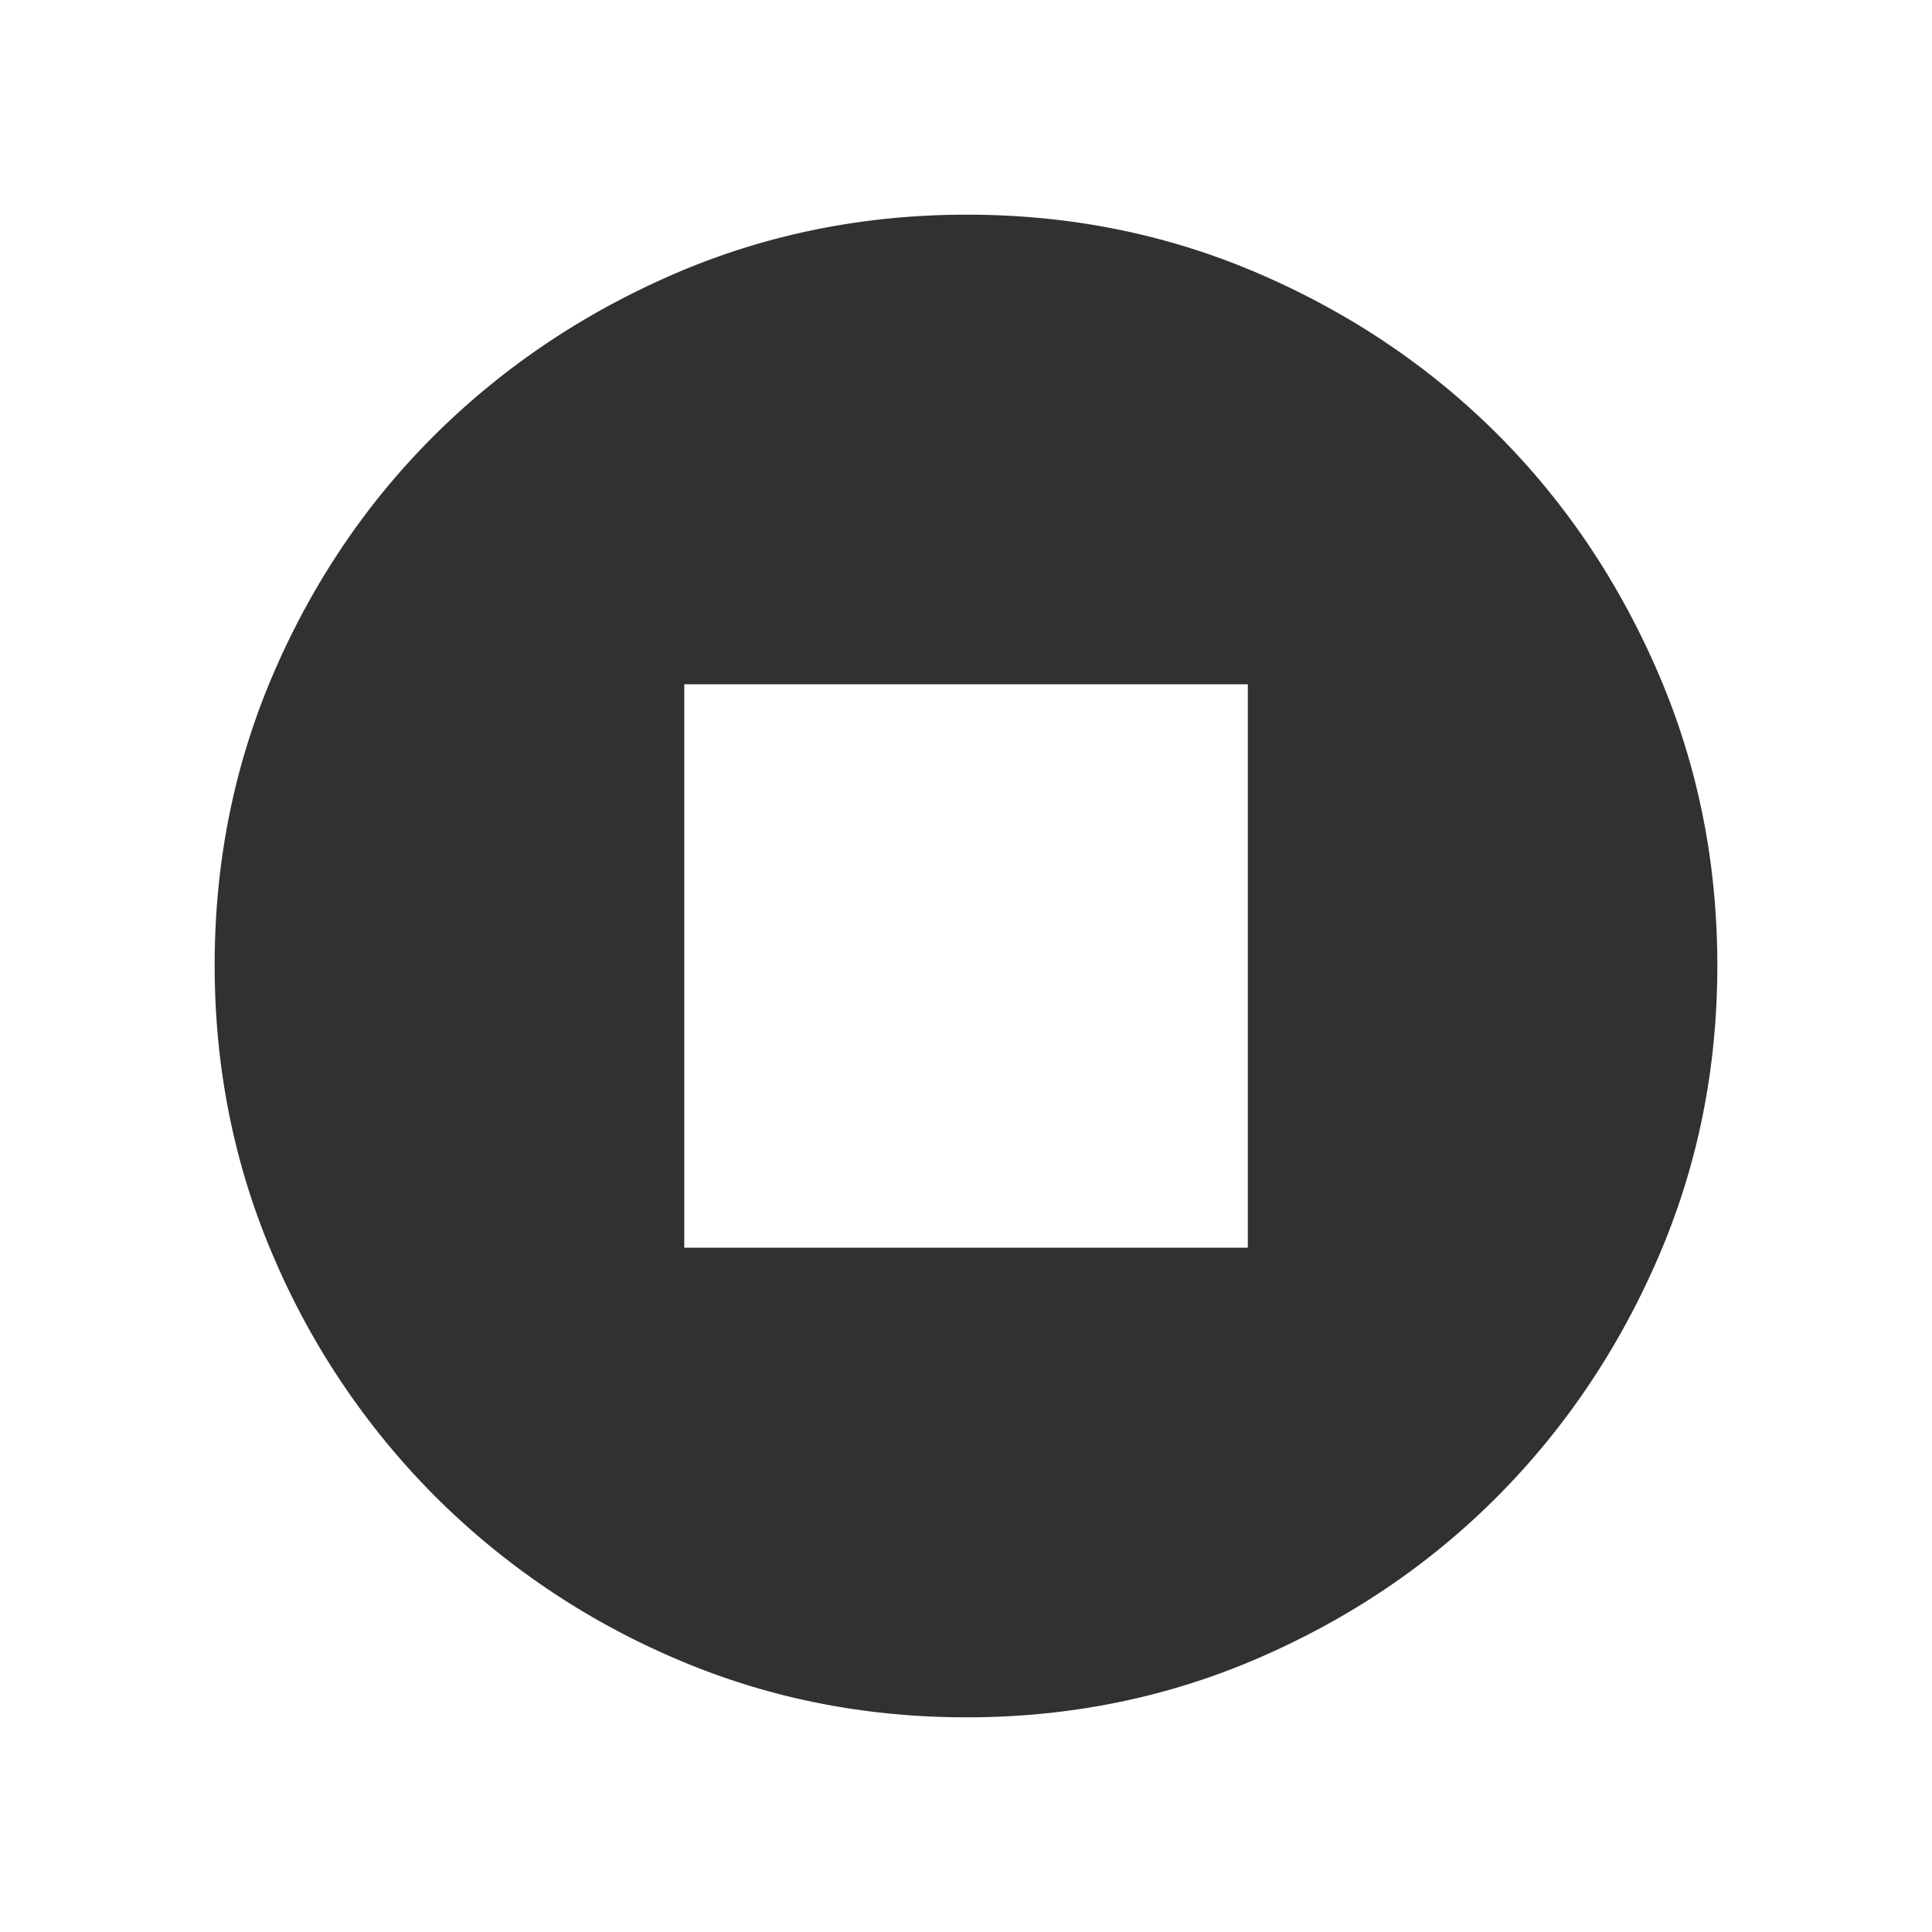 <svg width="45" height="45" viewBox="0 0 45 45" xmlns="http://www.w3.org/2000/svg">
    <g fill="none" fill-rule="evenodd">
        <path d="M22.522 5c2.415 0 4.685.46 6.81 1.378 2.124.919 3.974 2.166 5.55 3.74 1.574 1.576 2.821 3.428 3.74 5.557.919 2.13 1.378 4.4 1.378 6.813 0 2.413-.46 4.681-1.378 6.803-.919 2.123-2.166 3.976-3.74 5.56-1.576 1.585-3.428 2.839-5.557 3.763-2.13.924-4.4 1.386-6.813 1.386-2.413 0-4.681-.46-6.803-1.378a17.783 17.783 0 0 1-5.568-3.763 17.772 17.772 0 0 1-3.763-5.57C5.46 27.163 5 24.893 5 22.478c0-2.416.46-4.686 1.378-6.811.919-2.124 2.173-3.974 3.763-5.55 1.59-1.574 3.446-2.821 5.57-3.74C17.837 5.46 20.107 5 22.522 5zm6.54 10.938H15.938v13.124h13.126V15.938z" fill="#313131" fill-rule="nonzero"/>
    </g>
</svg>
